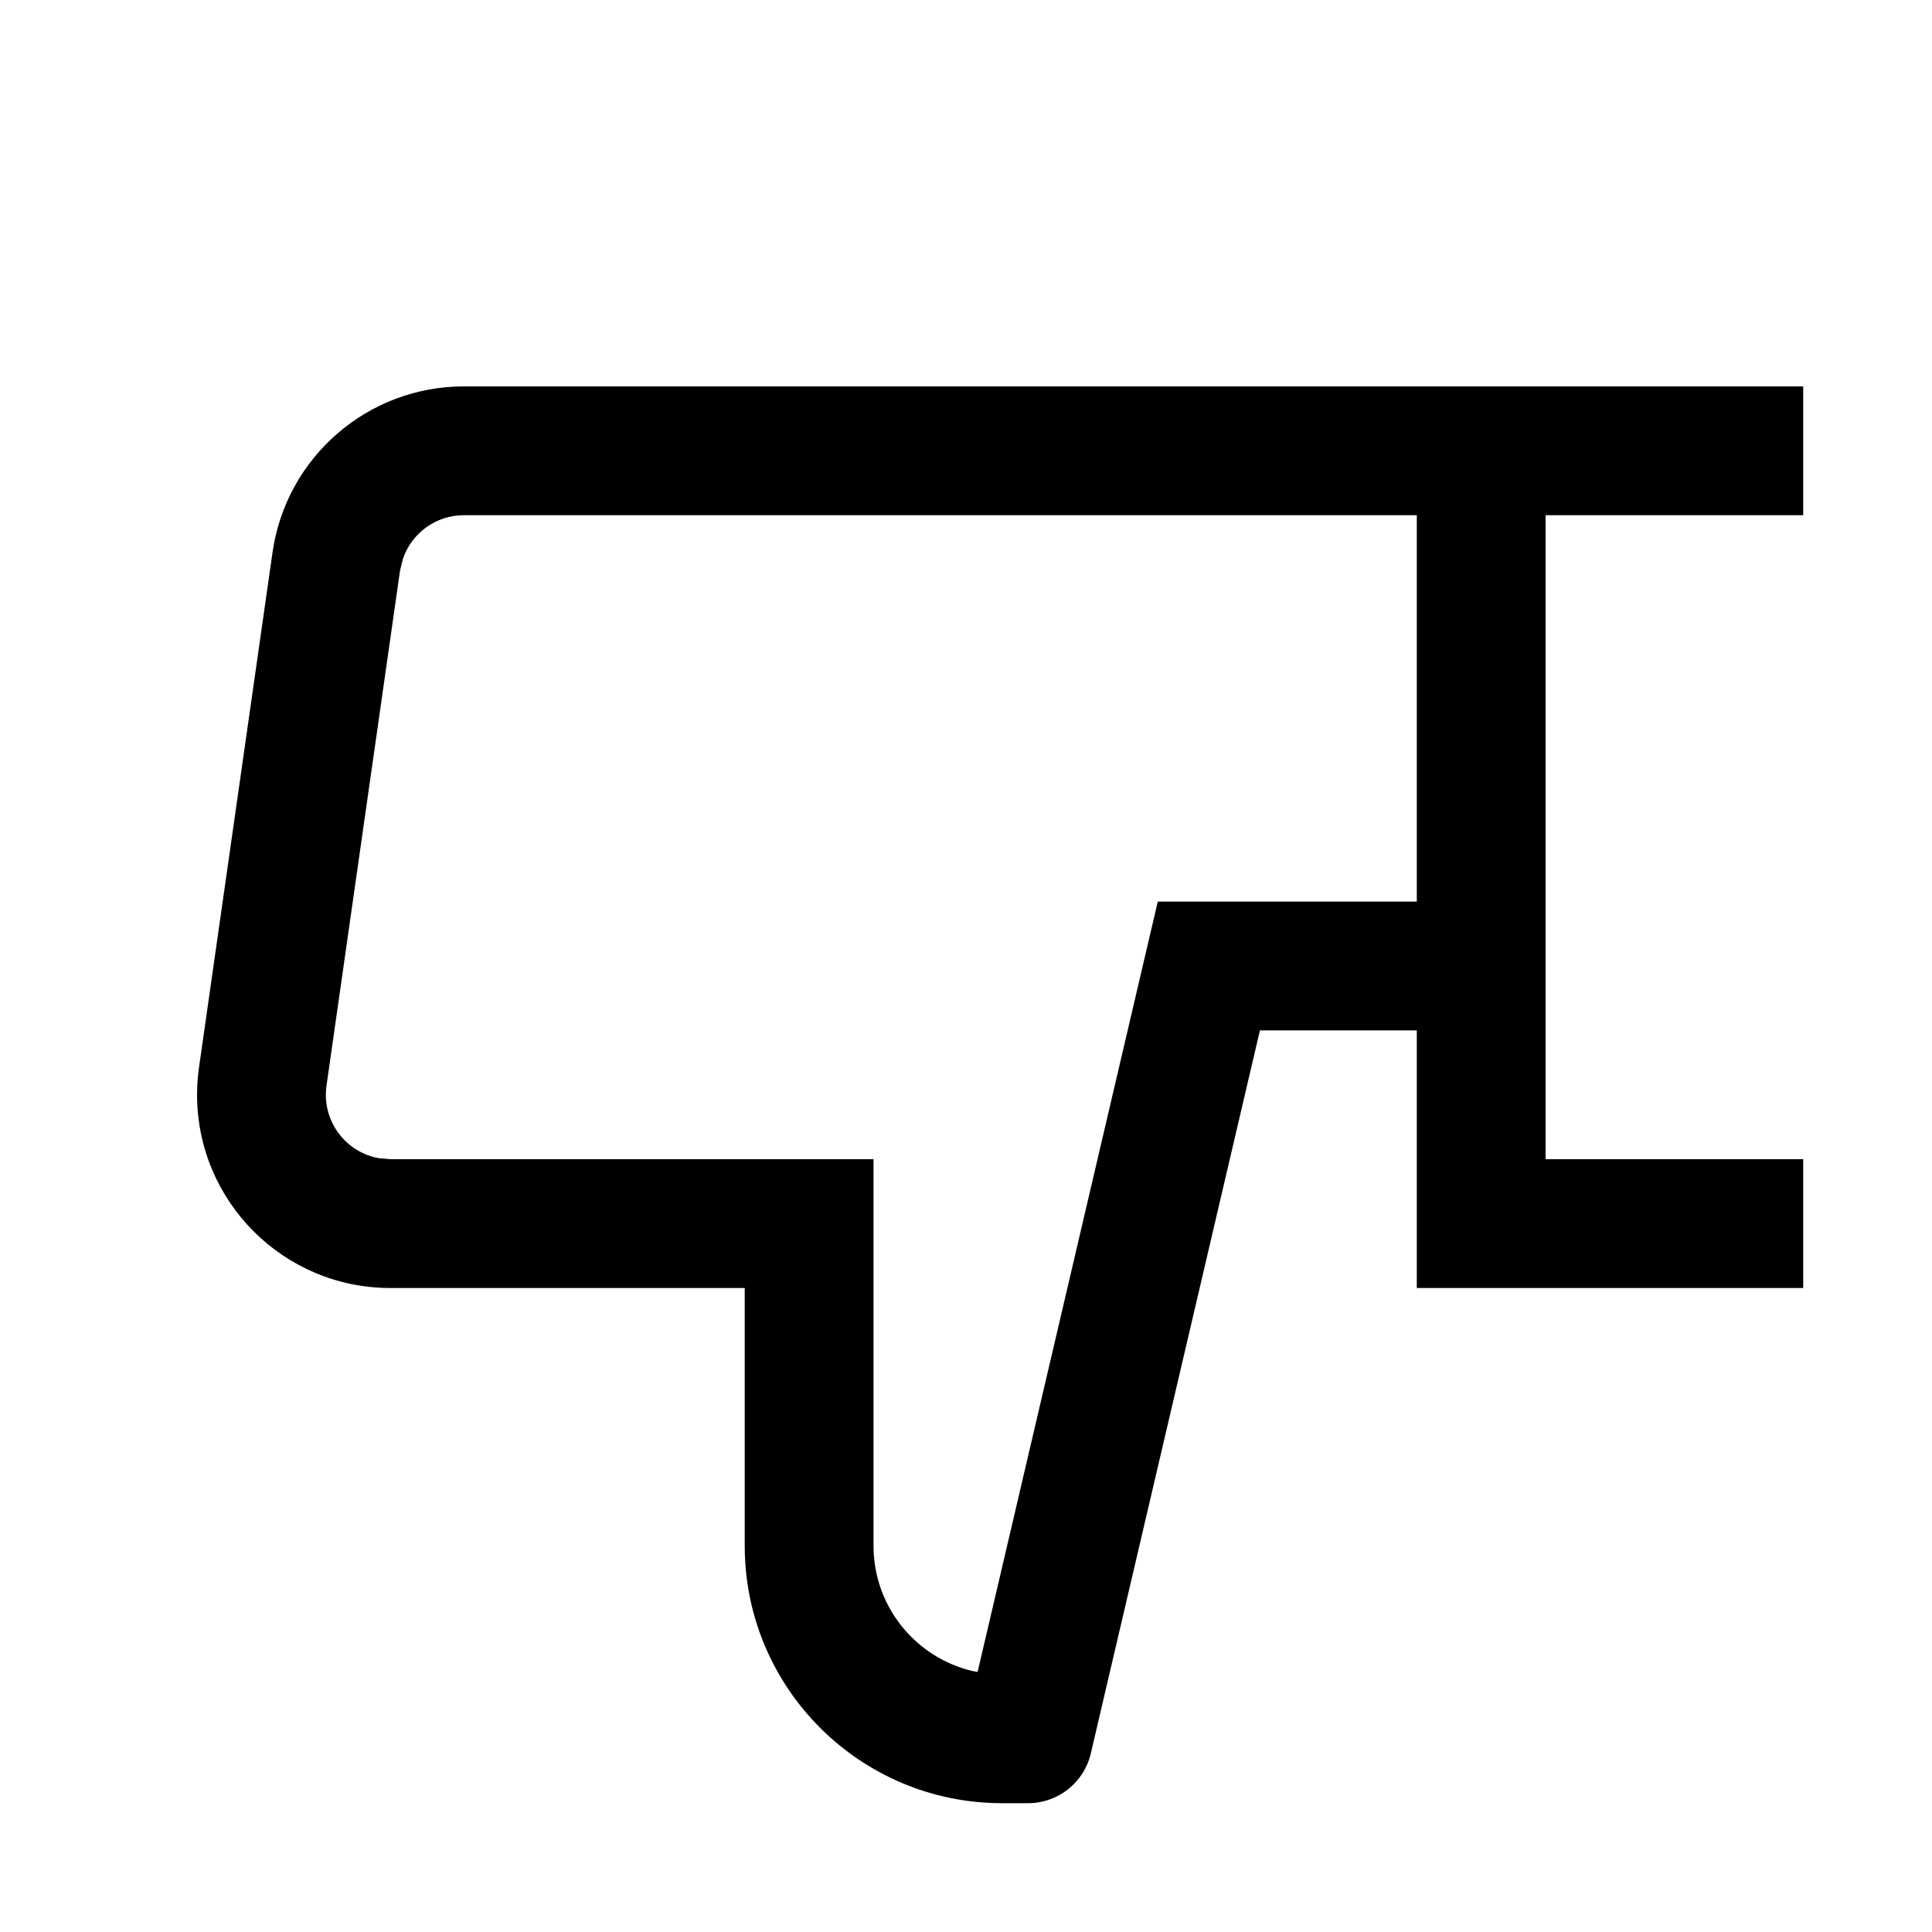 <?xml version="1.0" encoding="utf-8"?>
<svg width="15px" height="15px" viewBox="0 0 15 15" version="1.1" xmlns:xlink="http://www.w3.org/1999/xlink" xmlns="http://www.w3.org/2000/svg">
  <defs>
    <rect width="15" height="15" id="artboard_1" />
    <clipPath id="clip_1">
      <use xlink:href="#artboard_1" clip-rule="evenodd" />
    </clipPath>
  </defs>
  <g id="icon--thumb-down" clip-path="url(#clip_1)">
    <path d="M5.782 12.002C5.782 13.105 6.677 14 7.78 14L7.982 14C8.214 14 8.416 13.84 8.469 13.614L9.782 8L11 8L11 10L14 10L14 9L12 9L12 4L14 4L14 3L3.601 3C2.855 3 2.222 3.549 2.116 4.288L1.545 8.288C1.535 8.358 1.53 8.429 1.53 8.5C1.53 9.328 2.202 10 3.03 10L5.782 10L5.782 12.002ZM11 4L3.601 4C3.384 4 3.195 4.14 3.128 4.34L3.106 4.429L2.535 8.429C2.532 8.453 2.53 8.476 2.53 8.5C2.53 8.745 2.707 8.95 2.94 8.992L3.03 9L6.782 9L6.782 12.002C6.782 12.474 7.11 12.87 7.551 12.974L7.59 12.981L8.989 7L11 7L11 4Z" id="Combined-Shape" fill="#000000" fill-rule="evenodd" stroke="none" artboard="ffc2555e-4866-453b-a1b1-a503a513c41e" />
  </g>
</svg>
